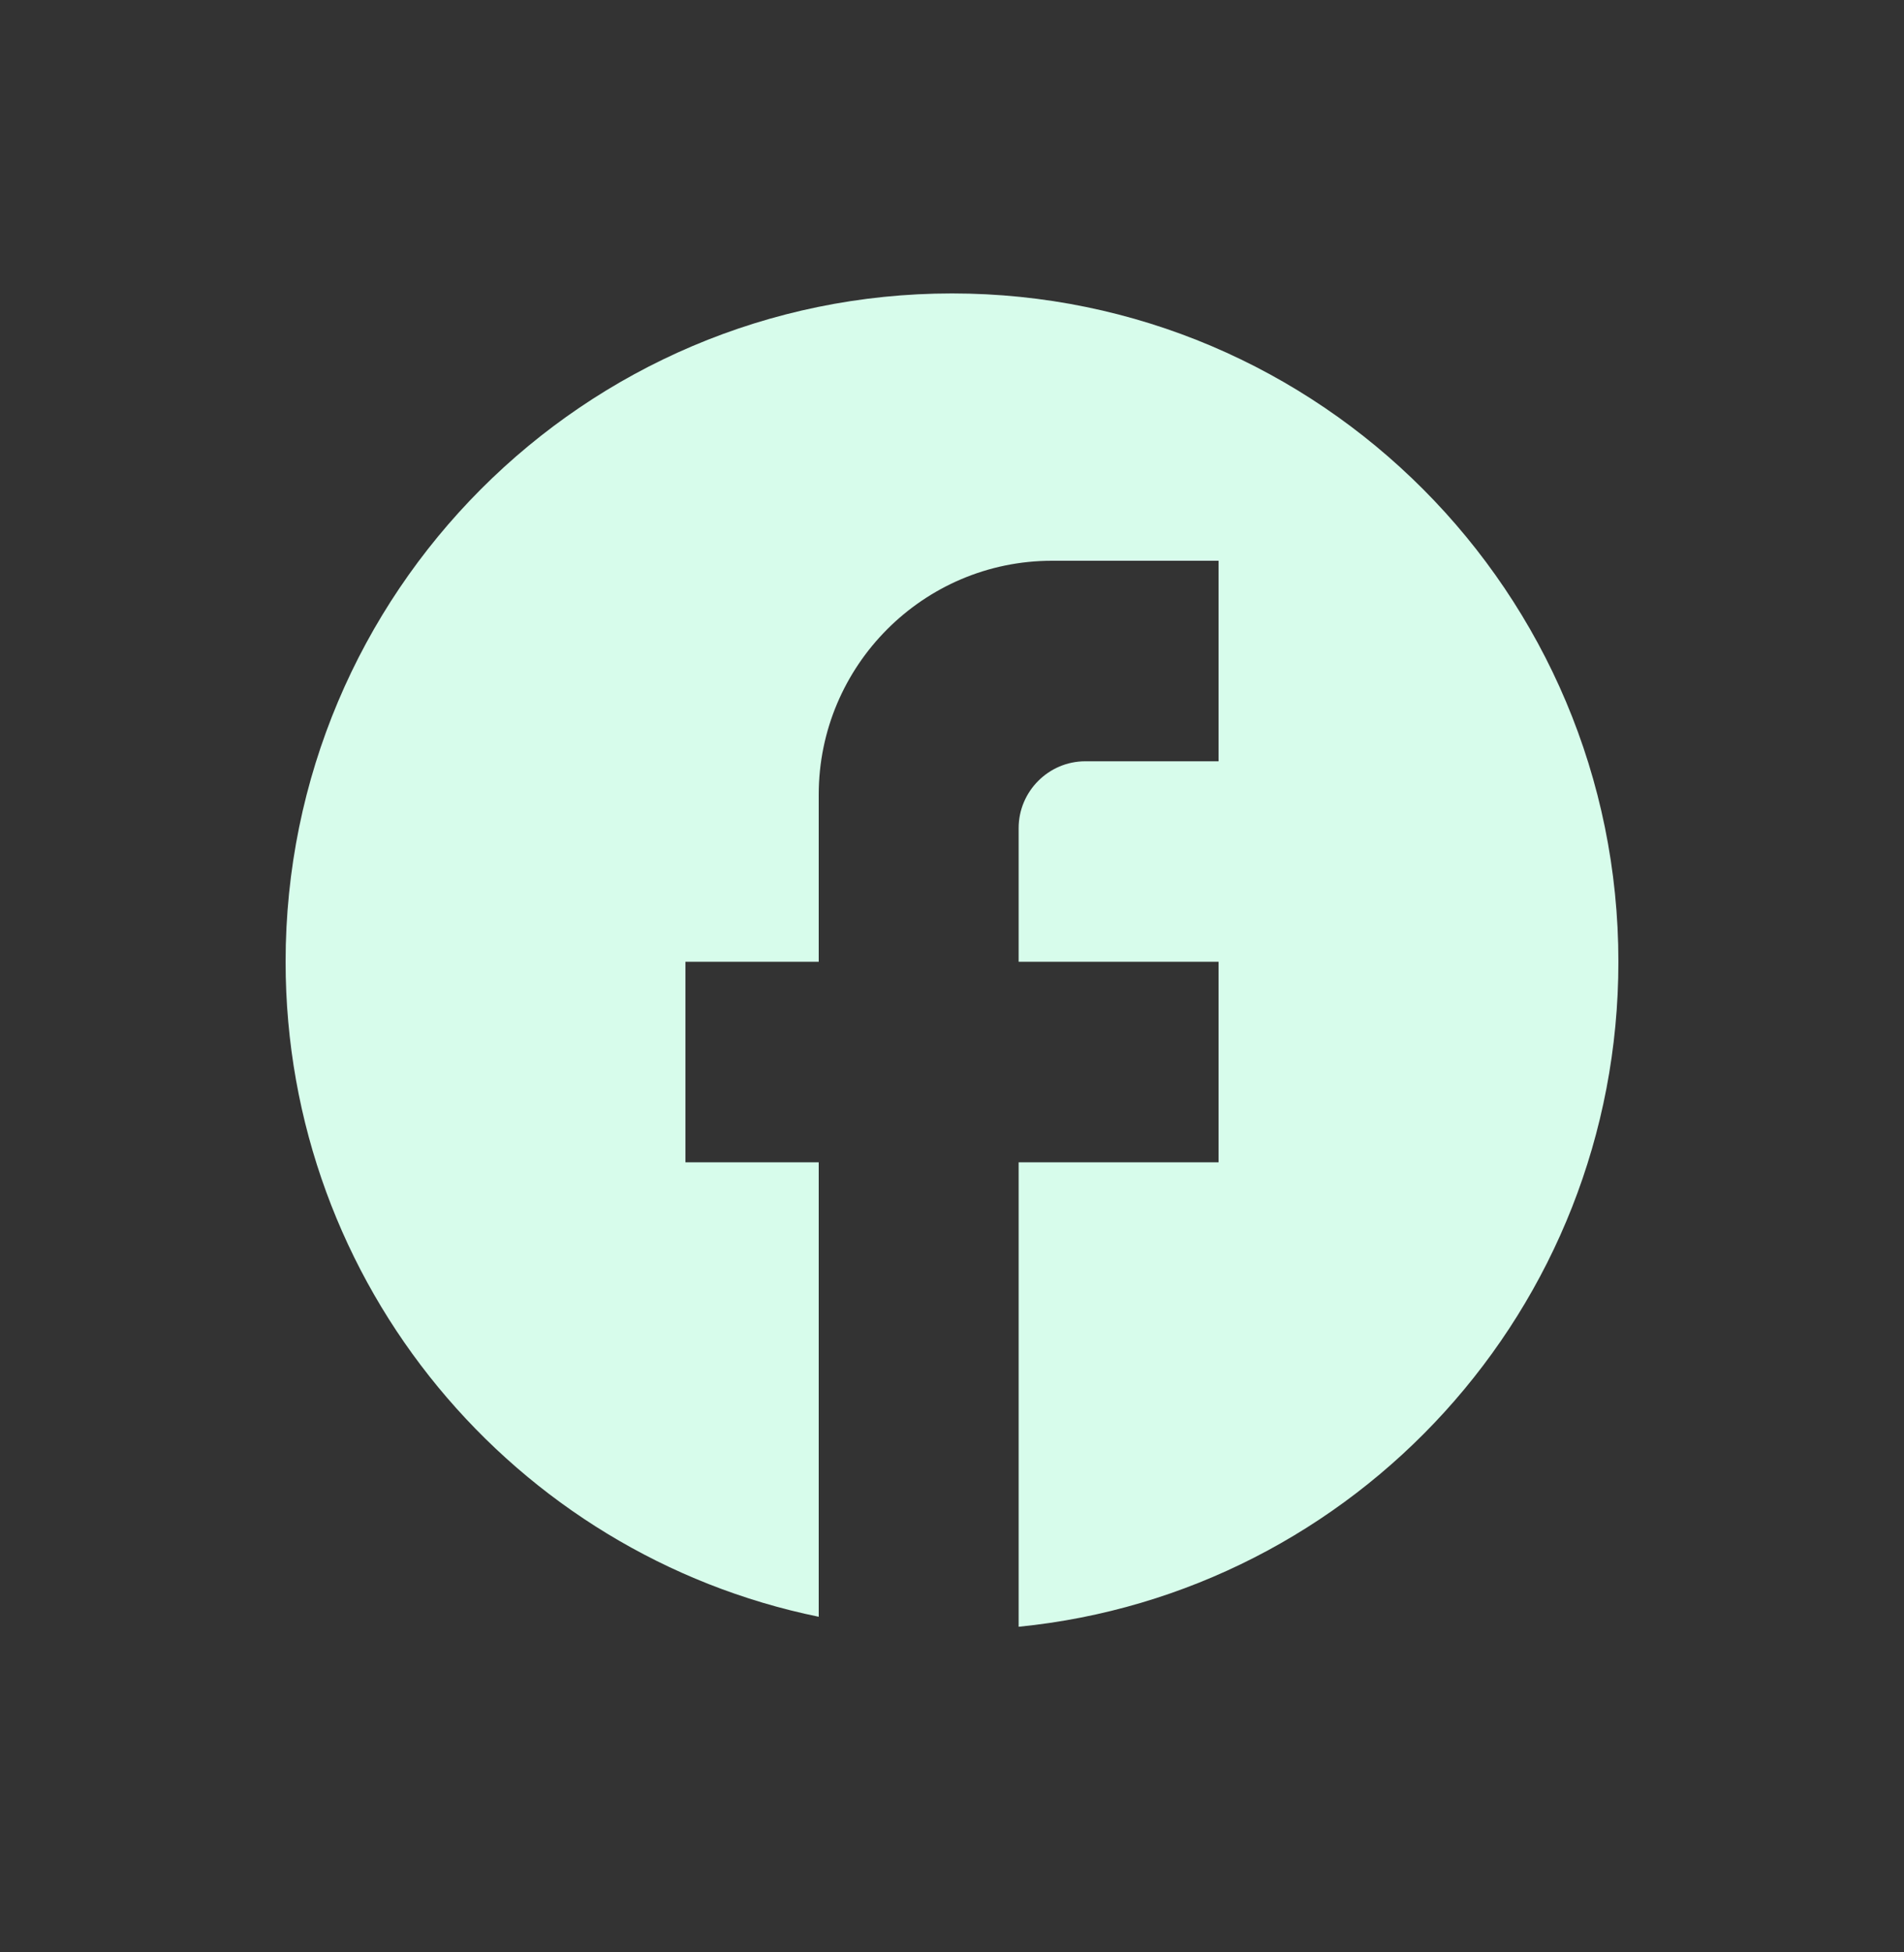 <svg width="40" height="41" viewBox="0 0 40 41" fill="none" xmlns="http://www.w3.org/2000/svg">
<rect x="0" y="0" width="40" height="41" fill="#333333" stroke="none"/>
<g id="ic:outline-facebook">
<path id="Vector" d="M34 20.197C34 12.45 27.728 6.162 20 6.162C12.272 6.162 6 12.45 6 20.197C6 26.99 10.816 32.646 17.2 33.952V24.408H14.4V20.197H17.2V16.688C17.2 13.98 19.398 11.776 22.1 11.776H25.6V15.987H22.8C22.03 15.987 21.4 16.618 21.4 17.39V20.197H25.6V24.408H21.4V34.162C28.47 33.46 34 27.481 34 20.197Z" fill="#D7FCEB"/>
</g>
</svg>
